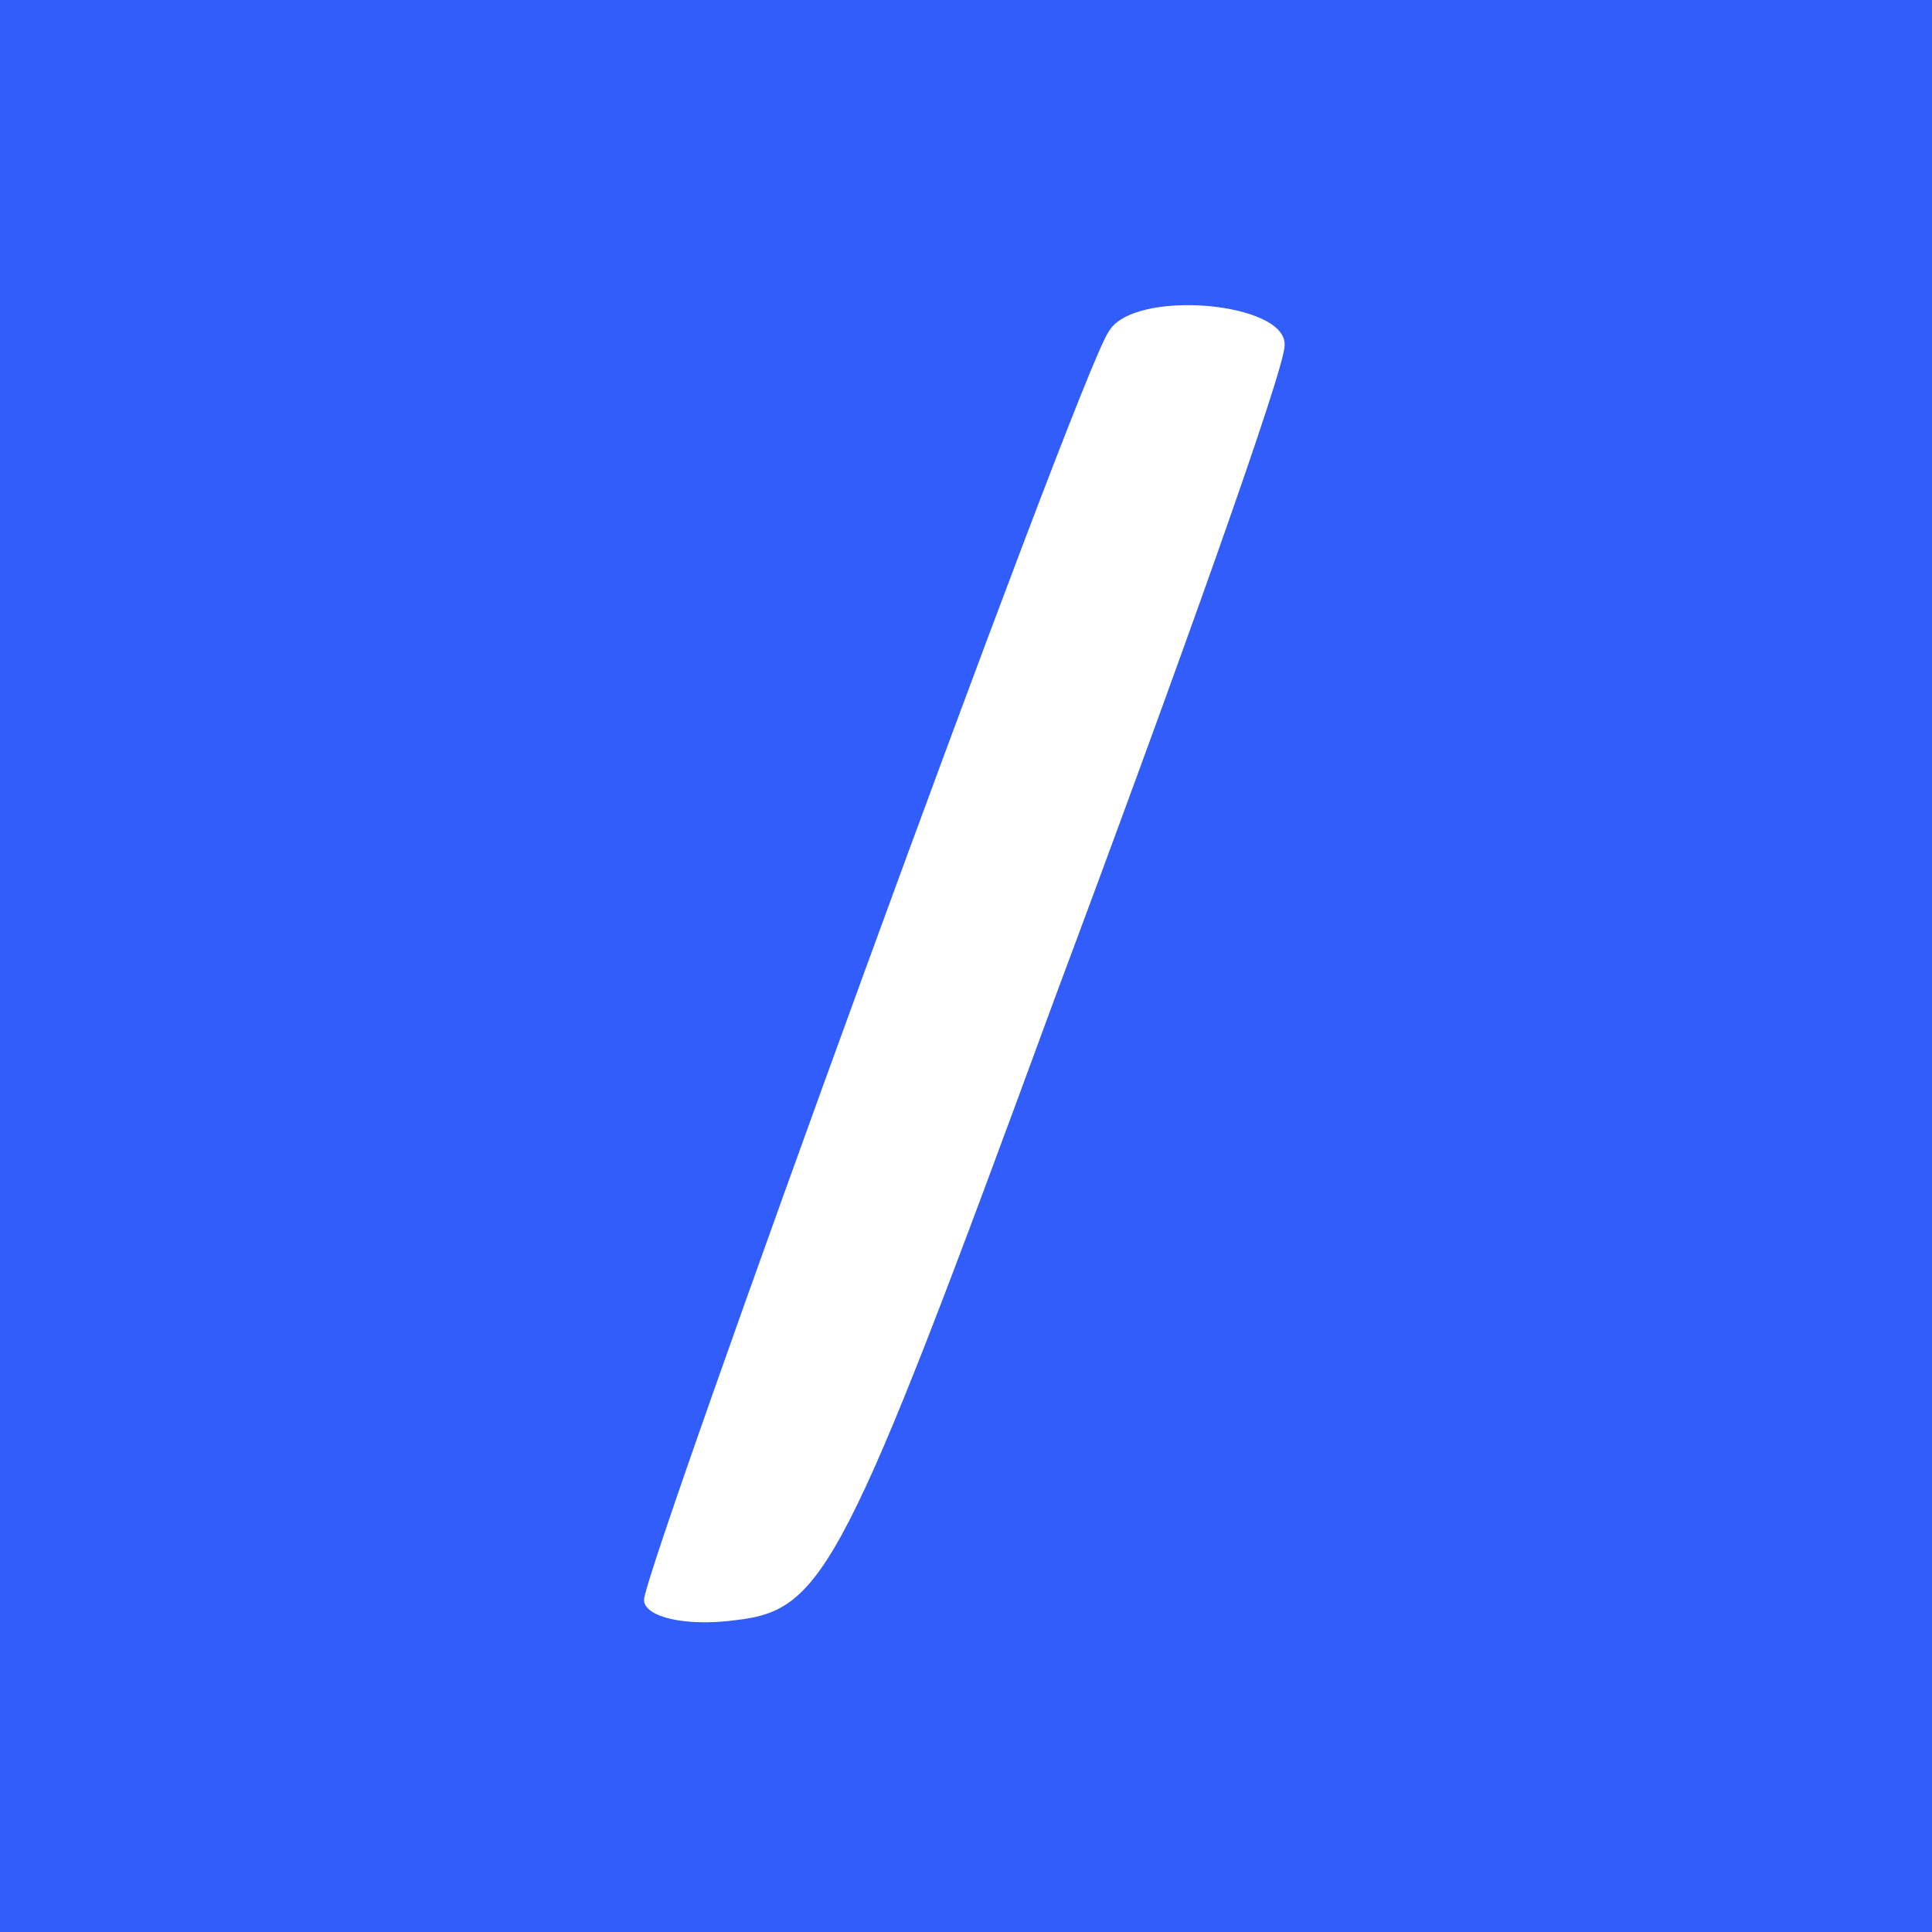 <?xml version="1.0" standalone="no"?>
<!DOCTYPE svg PUBLIC "-//W3C//DTD SVG 20010904//EN"
 "http://www.w3.org/TR/2001/REC-SVG-20010904/DTD/svg10.dtd">
<svg version="1.0" xmlns="http://www.w3.org/2000/svg"
 width="57pt" height="57pt" viewBox="0 0 57 57"
 preserveAspectRatio="xMidYMid meet">
<g transform="translate(0,57) scale(0.1,-0.1)"
fill="#315efb" stroke="none">
<path d="M0 285 l0 -285 285 0 285 0 0 285 0 285 -285 0 -285 0 0 -285z m379
183 c0 -7 -31 -94 -68 -193 -62 -169 -68 -180 -94 -183 -15 -2 -27 1 -27 6 0
9 128 361 137 374 7 13 53 9 52 -4z"/>
</g>
</svg>
